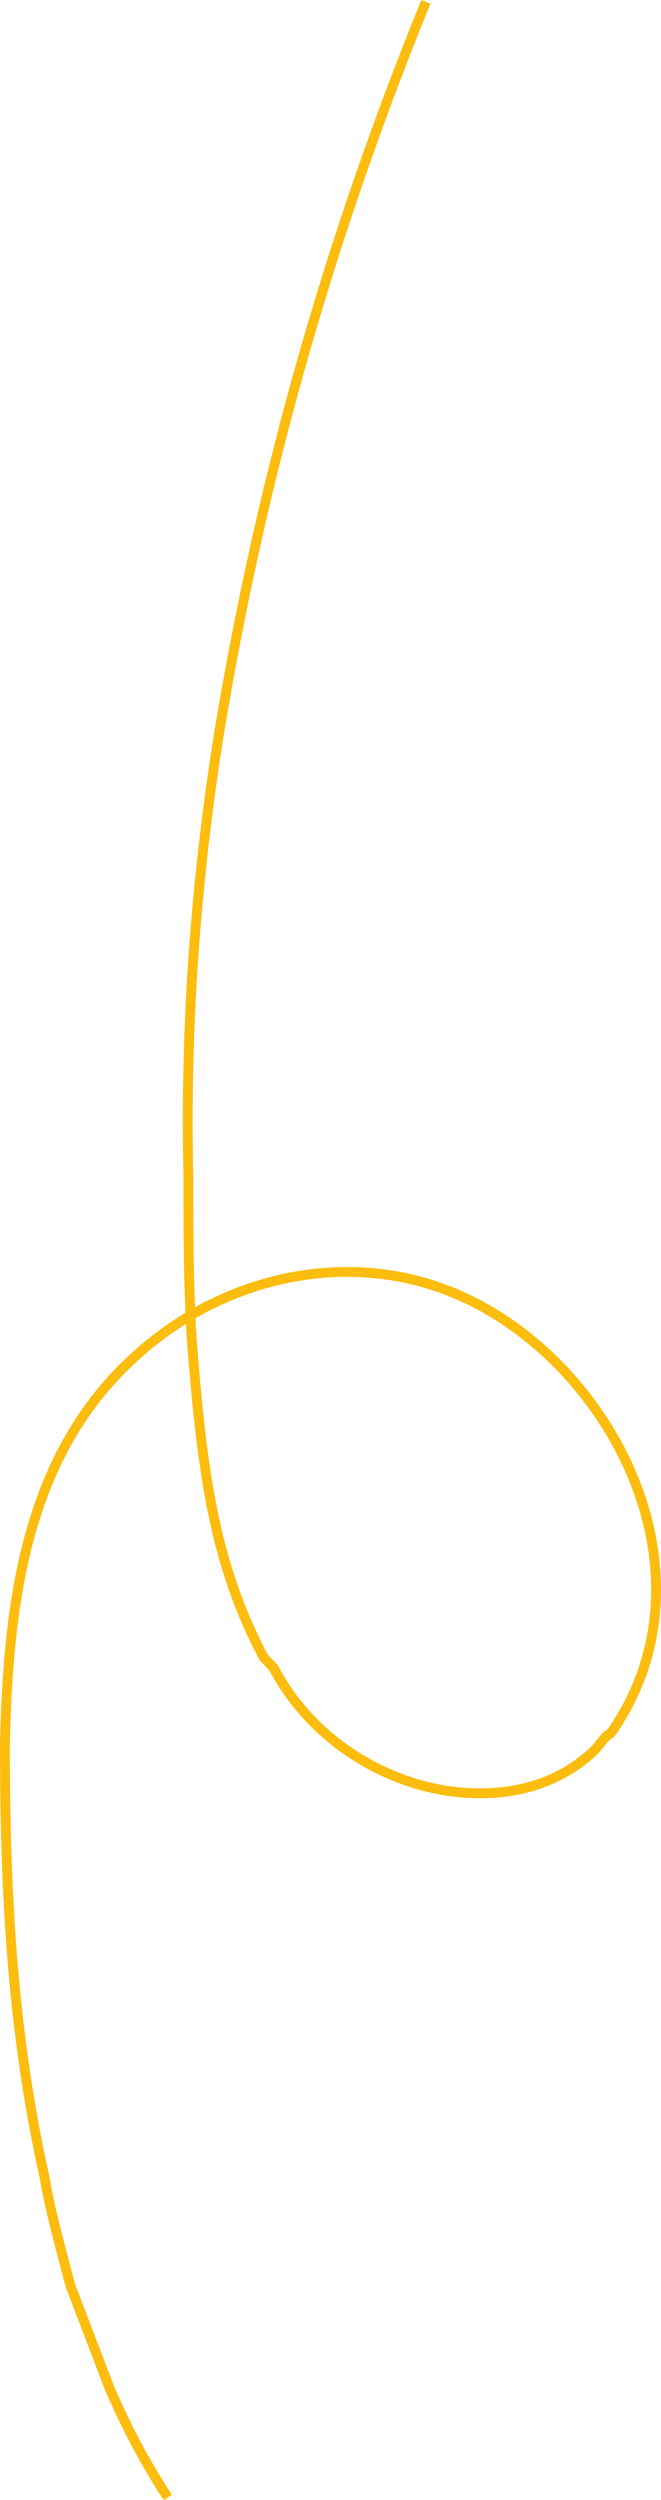 <?xml version="1.0" encoding="UTF-8"?>
<svg id="Layer_2" xmlns="http://www.w3.org/2000/svg" viewBox="0 0 201.78 762.2">
  <defs>
    <style>
      .cls-1 {
        fill: none;
        stroke: #fdbd0e;
        stroke-miterlimit: 10;
        stroke-width: 3px;
      }
    </style>
  </defs>
  <g id="Layer_1-2" data-name="Layer_1">
    <path class="cls-1" d="M51.23,761.37c-6.73-10.1-12.73-21.61-17.73-33.13-4-10.47-8-20.93-12-31.4-3-11.51-6-21.98-8-33.49-10-45.01-12-87.92-12-131.89,1-41.87,6-86.88,39-117.23,28-26.17,69-34.54,103-17.79,45,21.98,76,84.78,43,131.89-2,1.05-3,3.14-5,5.23-12,11.51-28,14.65-44,12.56-22-3.14-43-16.75-54-37.68l-3-3.14c-10-18.84-15-37.68-18-58.62-2-13.61-3-26.17-4-38.73-1-16.75-1-32.45-1-49.2-1-45.01,2-87.92,9-132.93C79.5,146.27,100.5,73,130,.57"/>
  </g>
</svg>